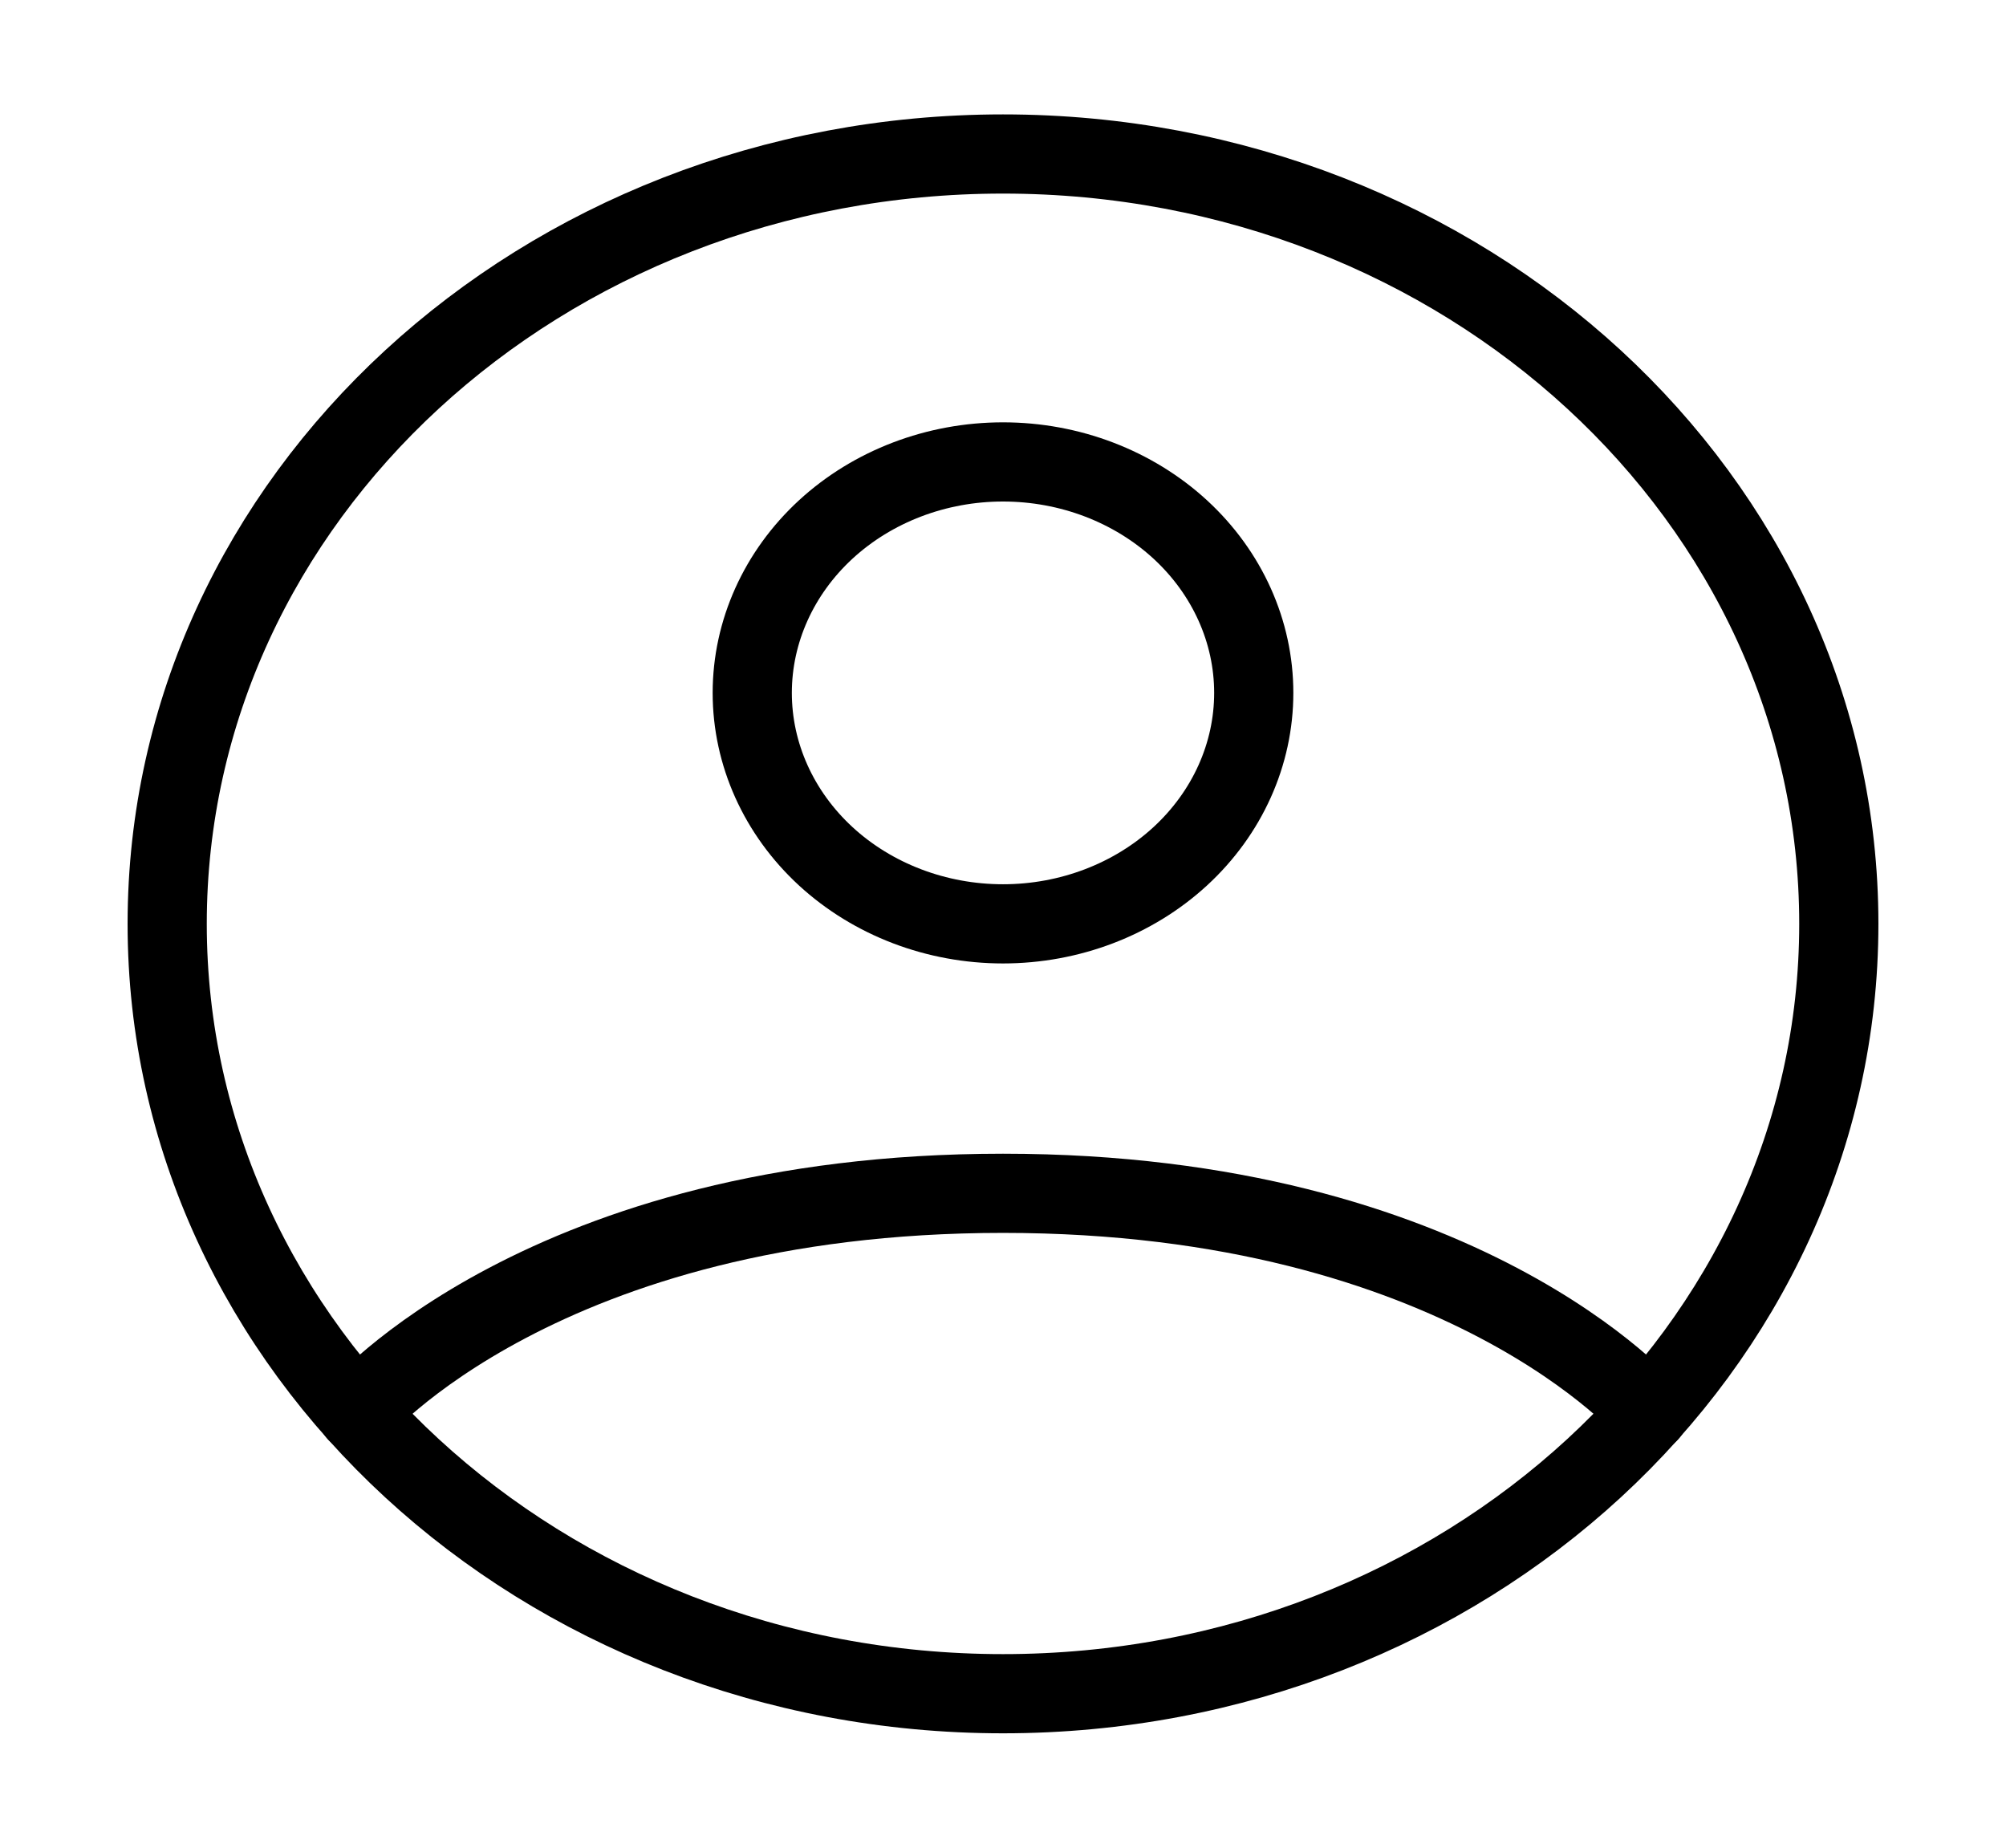 <svg width="38" height="35" viewBox="0 0 38 35" fill="none" xmlns="http://www.w3.org/2000/svg">
<path d="M19 2.917C10.255 2.917 3.167 9.446 3.167 17.5C3.167 25.554 10.255 32.083 19 32.083C27.745 32.083 34.833 25.554 34.833 17.5C34.833 9.446 27.745 2.917 19 2.917Z" stroke="black" stroke-width="1.5" stroke-linecap="round" stroke-linejoin="round"/>
<path d="M6.762 26.755C6.762 26.755 10.292 22.604 19 22.604C27.708 22.604 31.239 26.755 31.239 26.755M19 17.5C20.26 17.5 21.468 17.039 22.359 16.219C23.25 15.398 23.75 14.285 23.75 13.125C23.75 11.965 23.25 10.852 22.359 10.031C21.468 9.211 20.26 8.75 19 8.75C17.74 8.75 16.532 9.211 15.641 10.031C14.751 10.852 14.25 11.965 14.25 13.125C14.25 14.285 14.751 15.398 15.641 16.219C16.532 17.039 17.74 17.5 19 17.5Z" stroke="black" stroke-width="1.5" stroke-linecap="round" stroke-linejoin="round"/>
</svg>
